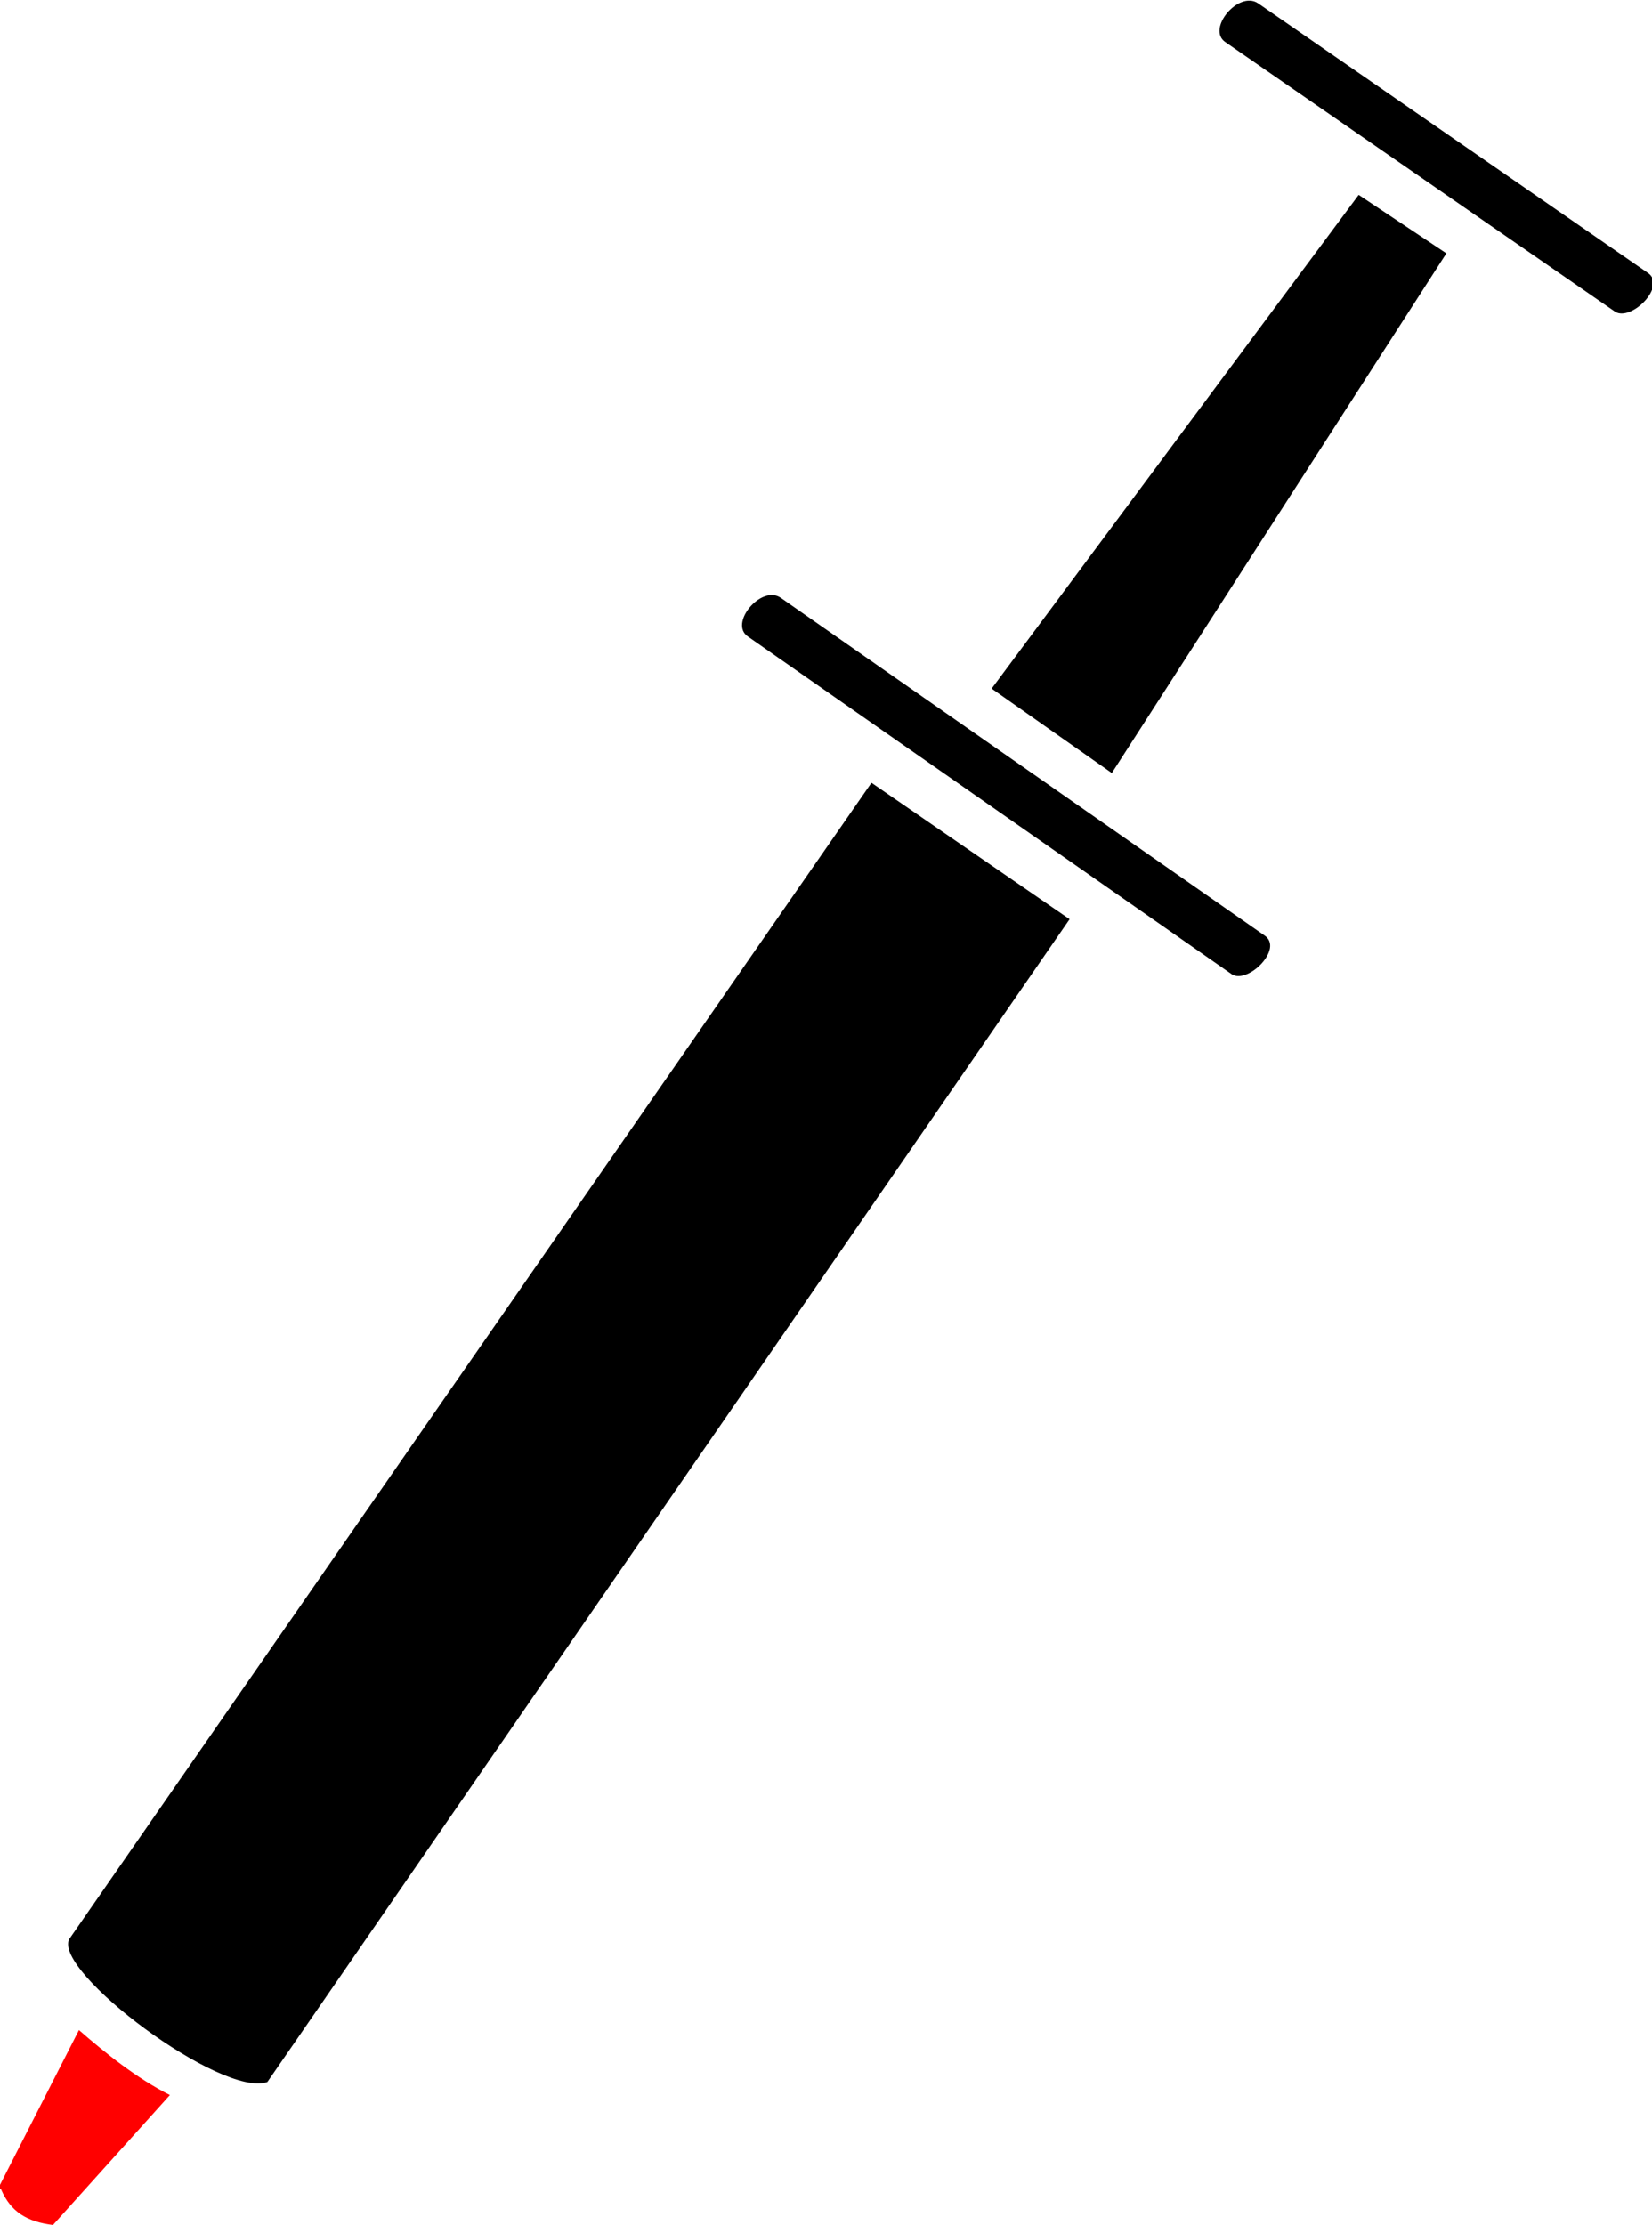 <?xml version="1.0" encoding="UTF-8"?>
<!DOCTYPE svg PUBLIC "-//W3C//DTD SVG 1.1//EN" "http://www.w3.org/Graphics/SVG/1.1/DTD/svg11.dtd">
<!-- Creator: CorelDRAW 2020 (64-Bit) -->
<svg xmlns="http://www.w3.org/2000/svg" xml:space="preserve" width="3.991mm" height="5.375mm" version="1.1" style="shape-rendering:geometricPrecision; text-rendering:geometricPrecision; image-rendering:optimizeQuality; fill-rule:evenodd; clip-rule:evenodd"
viewBox="0 0 5.08 6.85"
 xmlns:xlink="http://www.w3.org/1999/xlink"
 xmlns:xodm="http://www.corel.com/coreldraw/odm/2003">
 <defs>
  <style type="text/css">
   <![CDATA[
    .fil0 {fill:black}
    .fil1 {fill:red}
   ]]>
  </style>
 </defs>
 <g id="Слой_x0020_1">
  <g id="_2166747609632">
   <path class="fil0" d="M0.21 5.97c-0.05,0.1 0.47,0.49 0.61,0.44l2.47 -3.58 -0.61 -0.42 -2.47 3.56z"/>
   <path class="fil0" d="M2.4 1.84l1.49 1.04c0.06,0.04 -0.05,0.15 -0.1,0.12l-1.49 -1.04c-0.06,-0.04 0.04,-0.16 0.1,-0.12z"/>
   <polygon class="fil0" points="3.42,2.38 4.45,0.78 4.18,0.6 3.05,2.12 "/>
   <path class="fil1" d="M-0 6.74c0.03,0.07 0.08,0.1 0.16,0.11l0.36 -0.4c-0.1,-0.05 -0.2,-0.13 -0.28,-0.2l-0.25 0.49z"/>
   <path class="fil0" d="M3.87 0.01l1.2 0.83c0.06,0.04 -0.05,0.15 -0.1,0.12l-1.2 -0.83c-0.06,-0.04 0.04,-0.16 0.1,-0.12z"/>
  </g>
 </g>
</svg>
